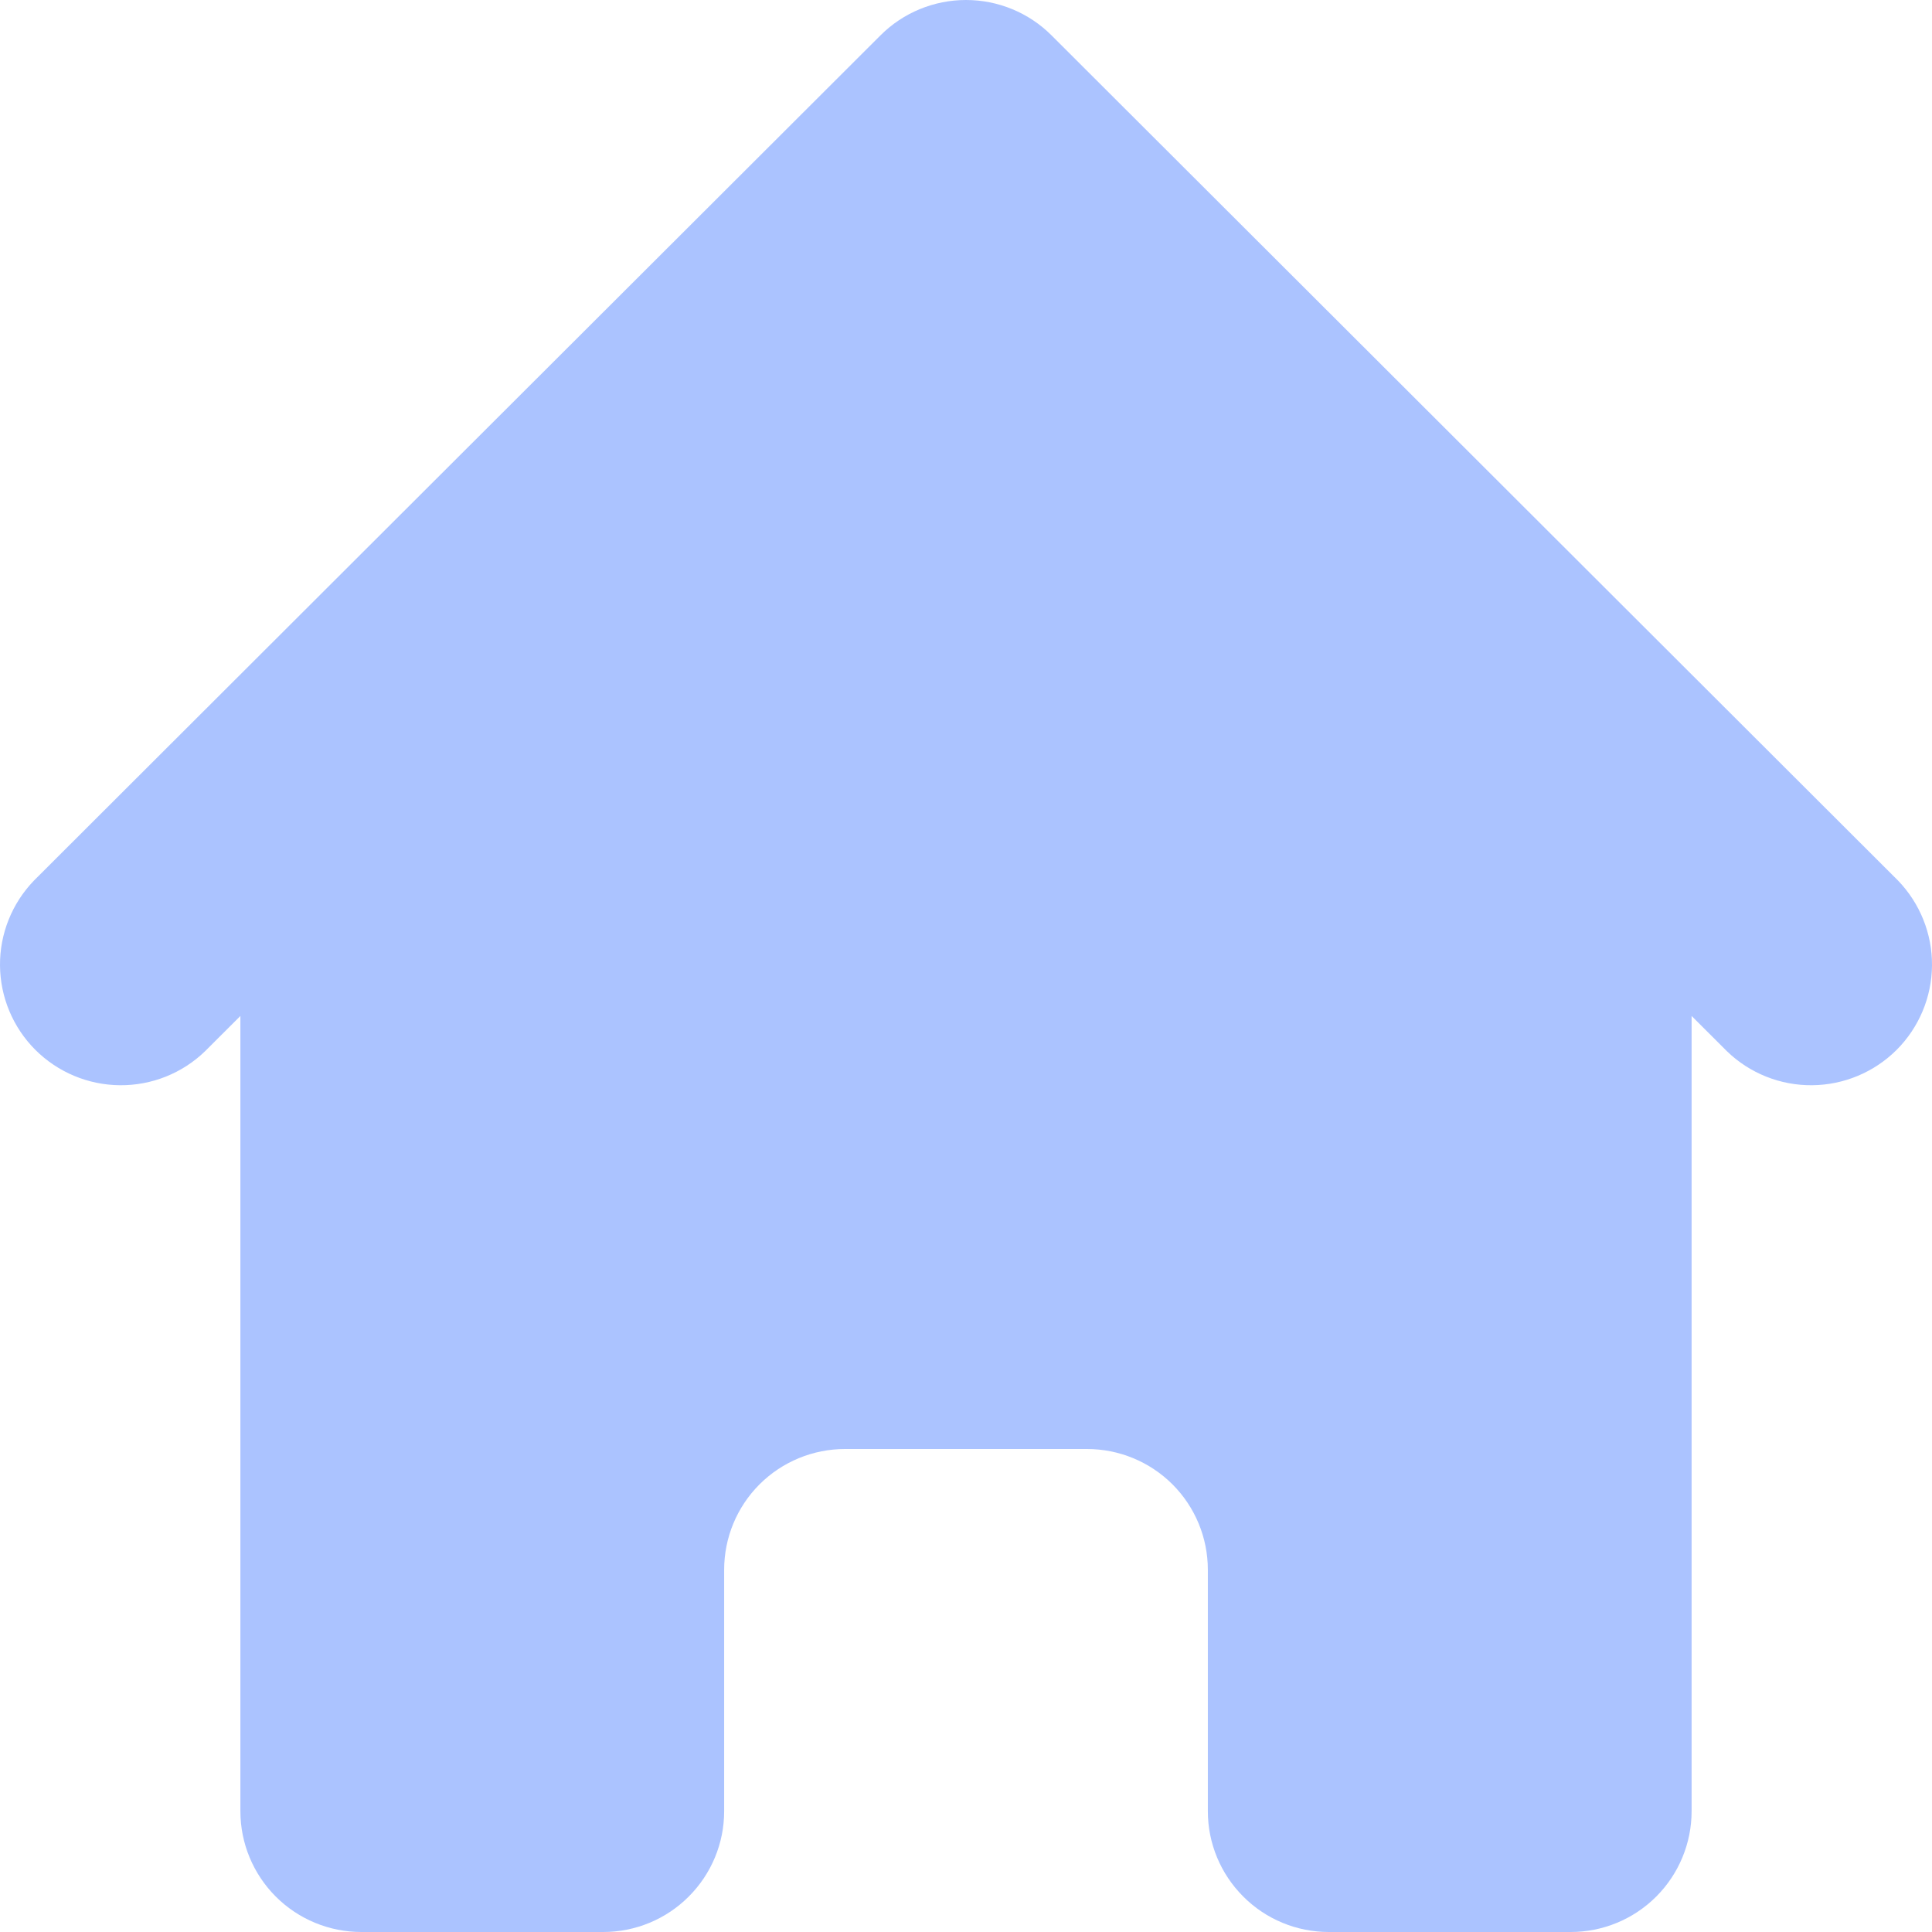 <svg width="28" height="28" viewBox="0 0 28 28" fill="none" xmlns="http://www.w3.org/2000/svg">
<path d="M15.239 0.512C14.911 0.184 14.465 0 14 0C13.535 0 13.089 0.184 12.761 0.512L0.492 12.762C0.173 13.093 -0.004 13.535 6.62564e-05 13.993C0.004 14.452 0.188 14.891 0.513 15.216C0.838 15.54 1.278 15.724 1.737 15.728C2.197 15.732 2.64 15.556 2.97 15.237L3.484 14.724V26.25C3.484 26.714 3.669 27.159 3.997 27.487C4.326 27.816 4.772 28 5.237 28H8.742C9.207 28 9.653 27.816 9.981 27.487C10.31 27.159 10.495 26.714 10.495 26.25V22.75C10.495 22.286 10.679 21.841 11.008 21.512C11.337 21.184 11.783 21 12.247 21H15.753C16.218 21 16.663 21.184 16.992 21.512C17.321 21.841 17.505 22.286 17.505 22.75V26.25C17.505 26.714 17.69 27.159 18.019 27.487C18.347 27.816 18.793 28 19.258 28H22.764C23.228 28 23.674 27.816 24.003 27.487C24.331 27.159 24.516 26.714 24.516 26.25V14.724L25.03 15.237C25.36 15.556 25.803 15.732 26.262 15.728C26.722 15.724 27.162 15.54 27.487 15.216C27.812 14.891 27.996 14.452 28 13.993C28.004 13.535 27.827 13.093 27.508 12.762L15.239 0.512Z" fill="#ABC3FF"/>
</svg>
